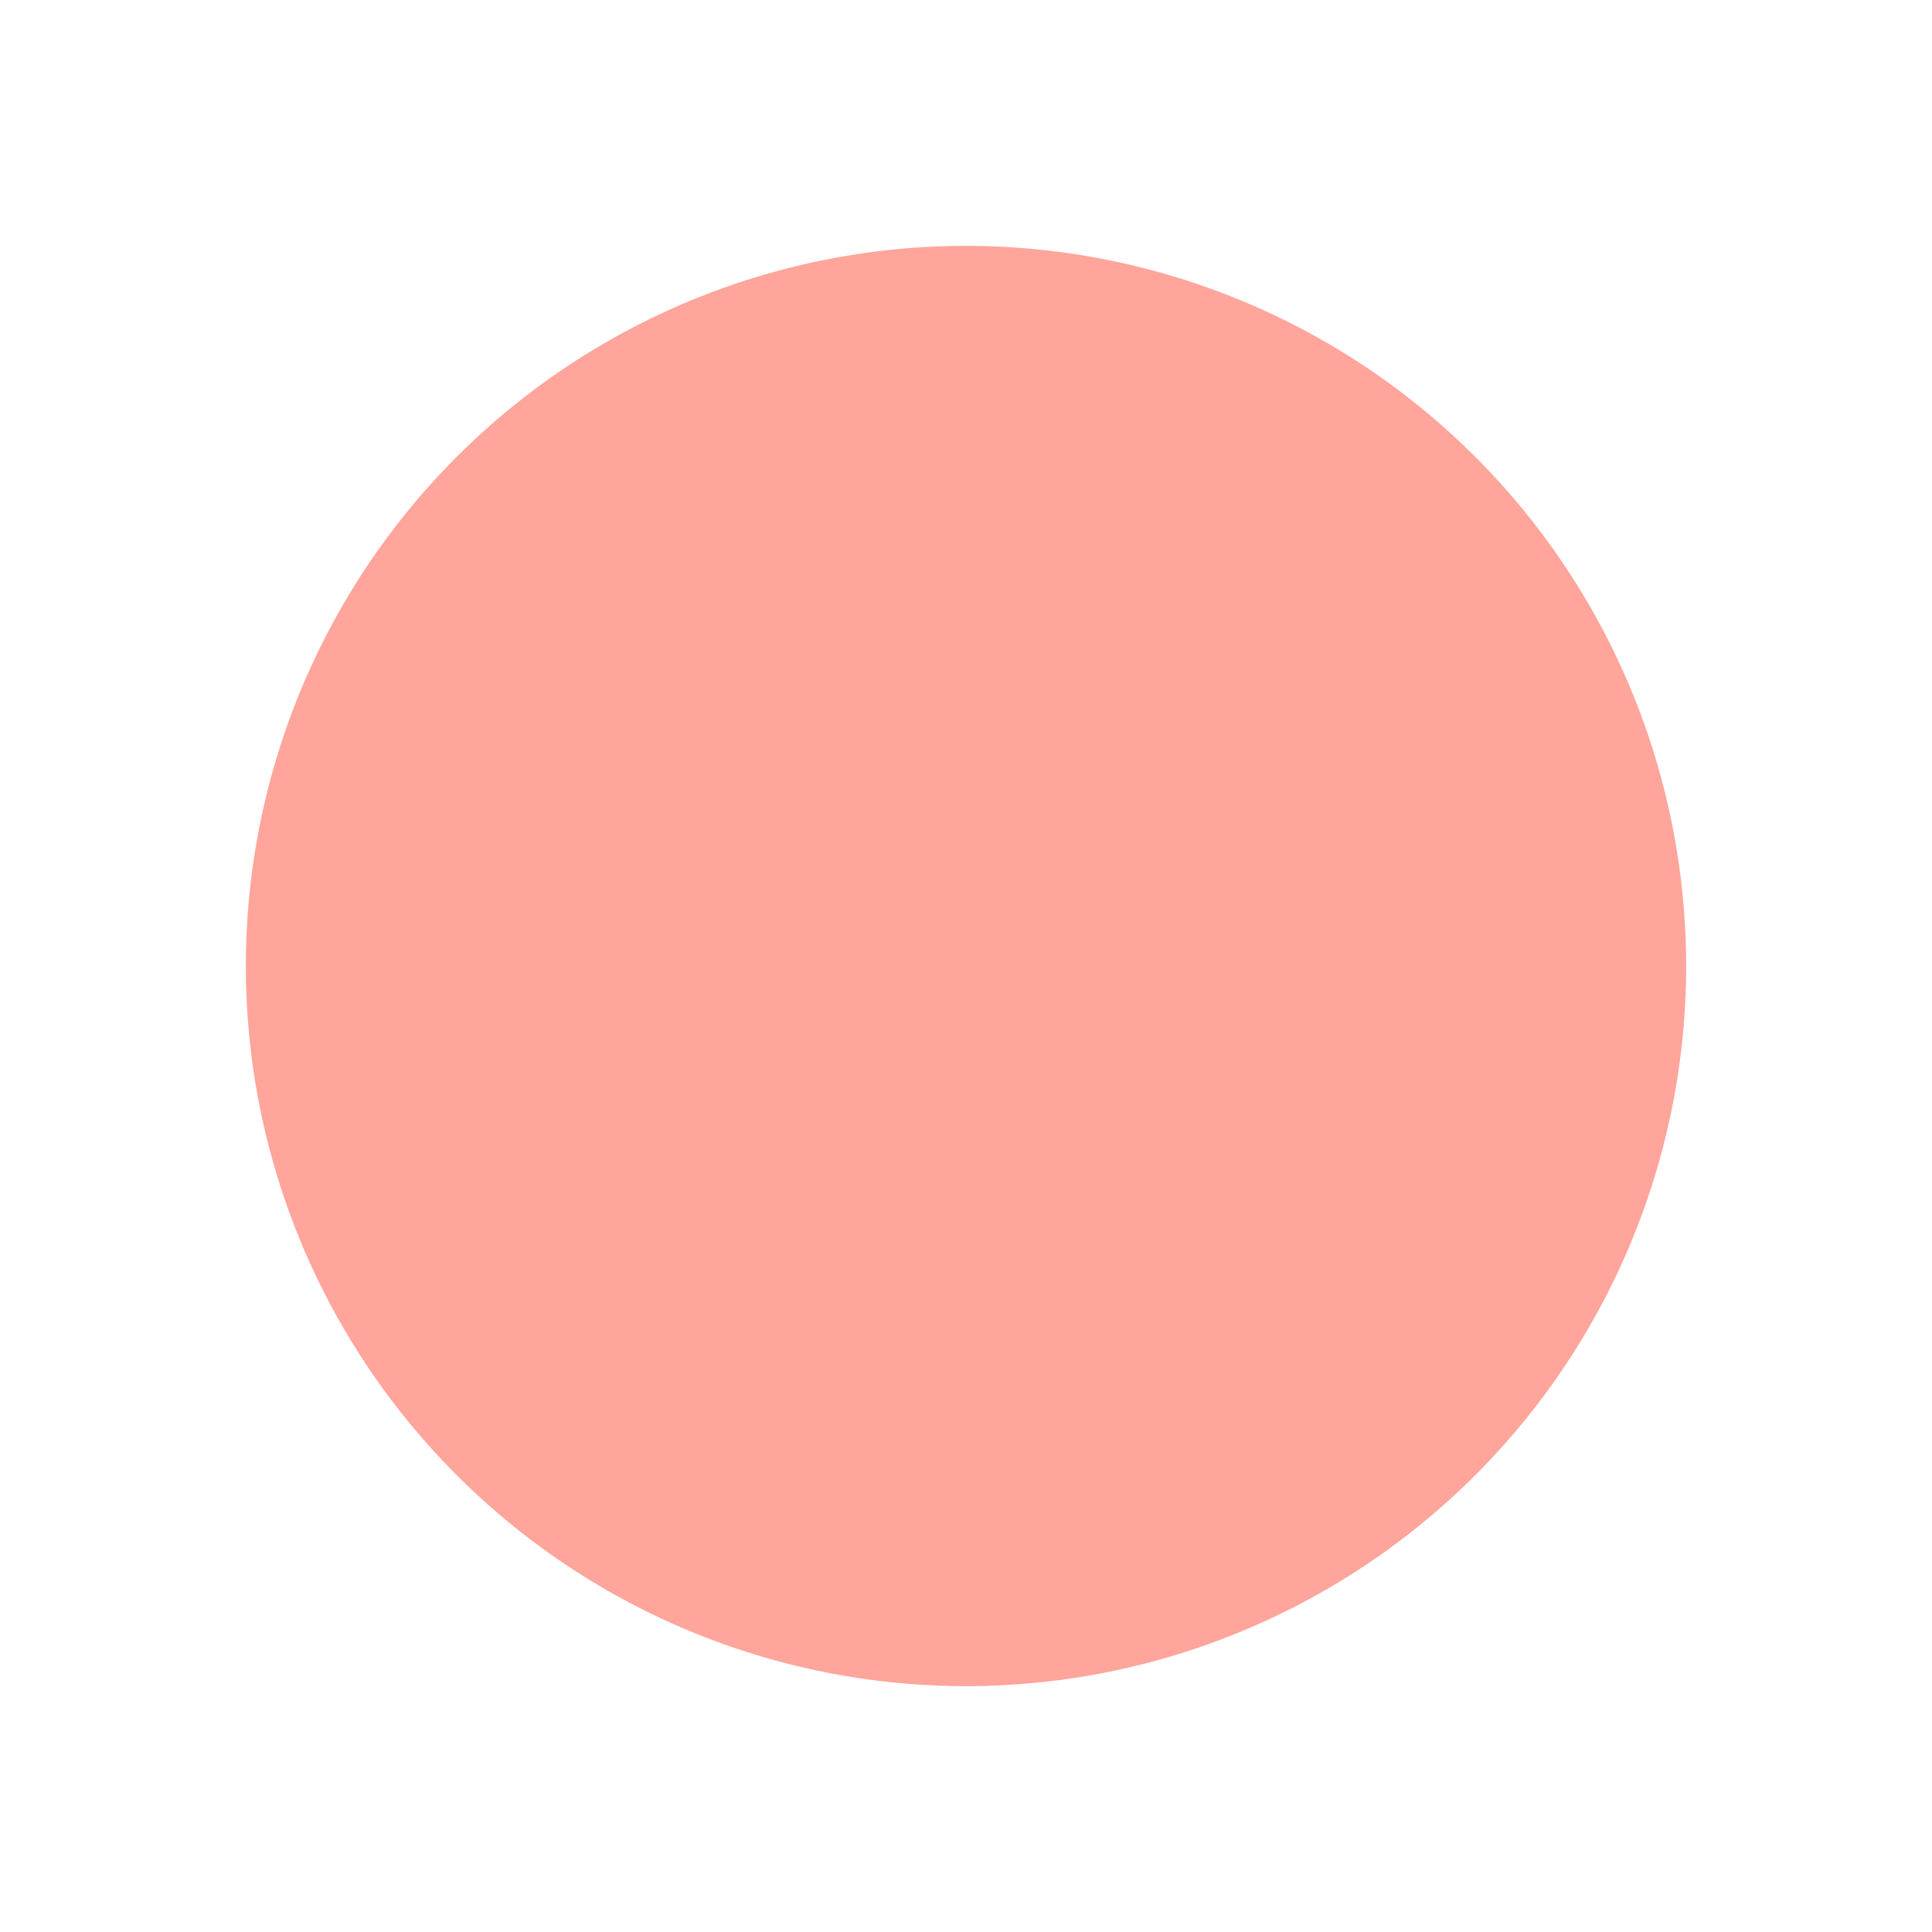 <?xml version="1.0" encoding="UTF-8" standalone="no"?>
<!-- Created with Inkscape (http://www.inkscape.org/) -->

<svg
   xmlns:dc="http://purl.org/dc/elements/1.1/"
   xmlns:cc="http://creativecommons.org/ns#"
   xmlns:rdf="http://www.w3.org/1999/02/22-rdf-syntax-ns#"
   xmlns:svg="http://www.w3.org/2000/svg"
   xmlns="http://www.w3.org/2000/svg"
   version="1.1"
   width="500"
   height="500"
   id="svg2">
  <defs
     id="defs4" />
  <g
     transform="translate(0,-552.362)"
     id="layer1">
    <path
       d="m 346.482,216.147 a 126.269,126.269 0 1 1 -252.538,0 126.269,126.269 0 1 1 252.538,0 z"
       transform="matrix(1.476,0,0,1.476,-75.035,483.329)"
       id="path2989"
       style="fill:#FFA59B;fill-opacity:1;stroke-width:1.205;stroke-miterlimit:4;stroke-dasharray:none" />
  </g>
</svg>
